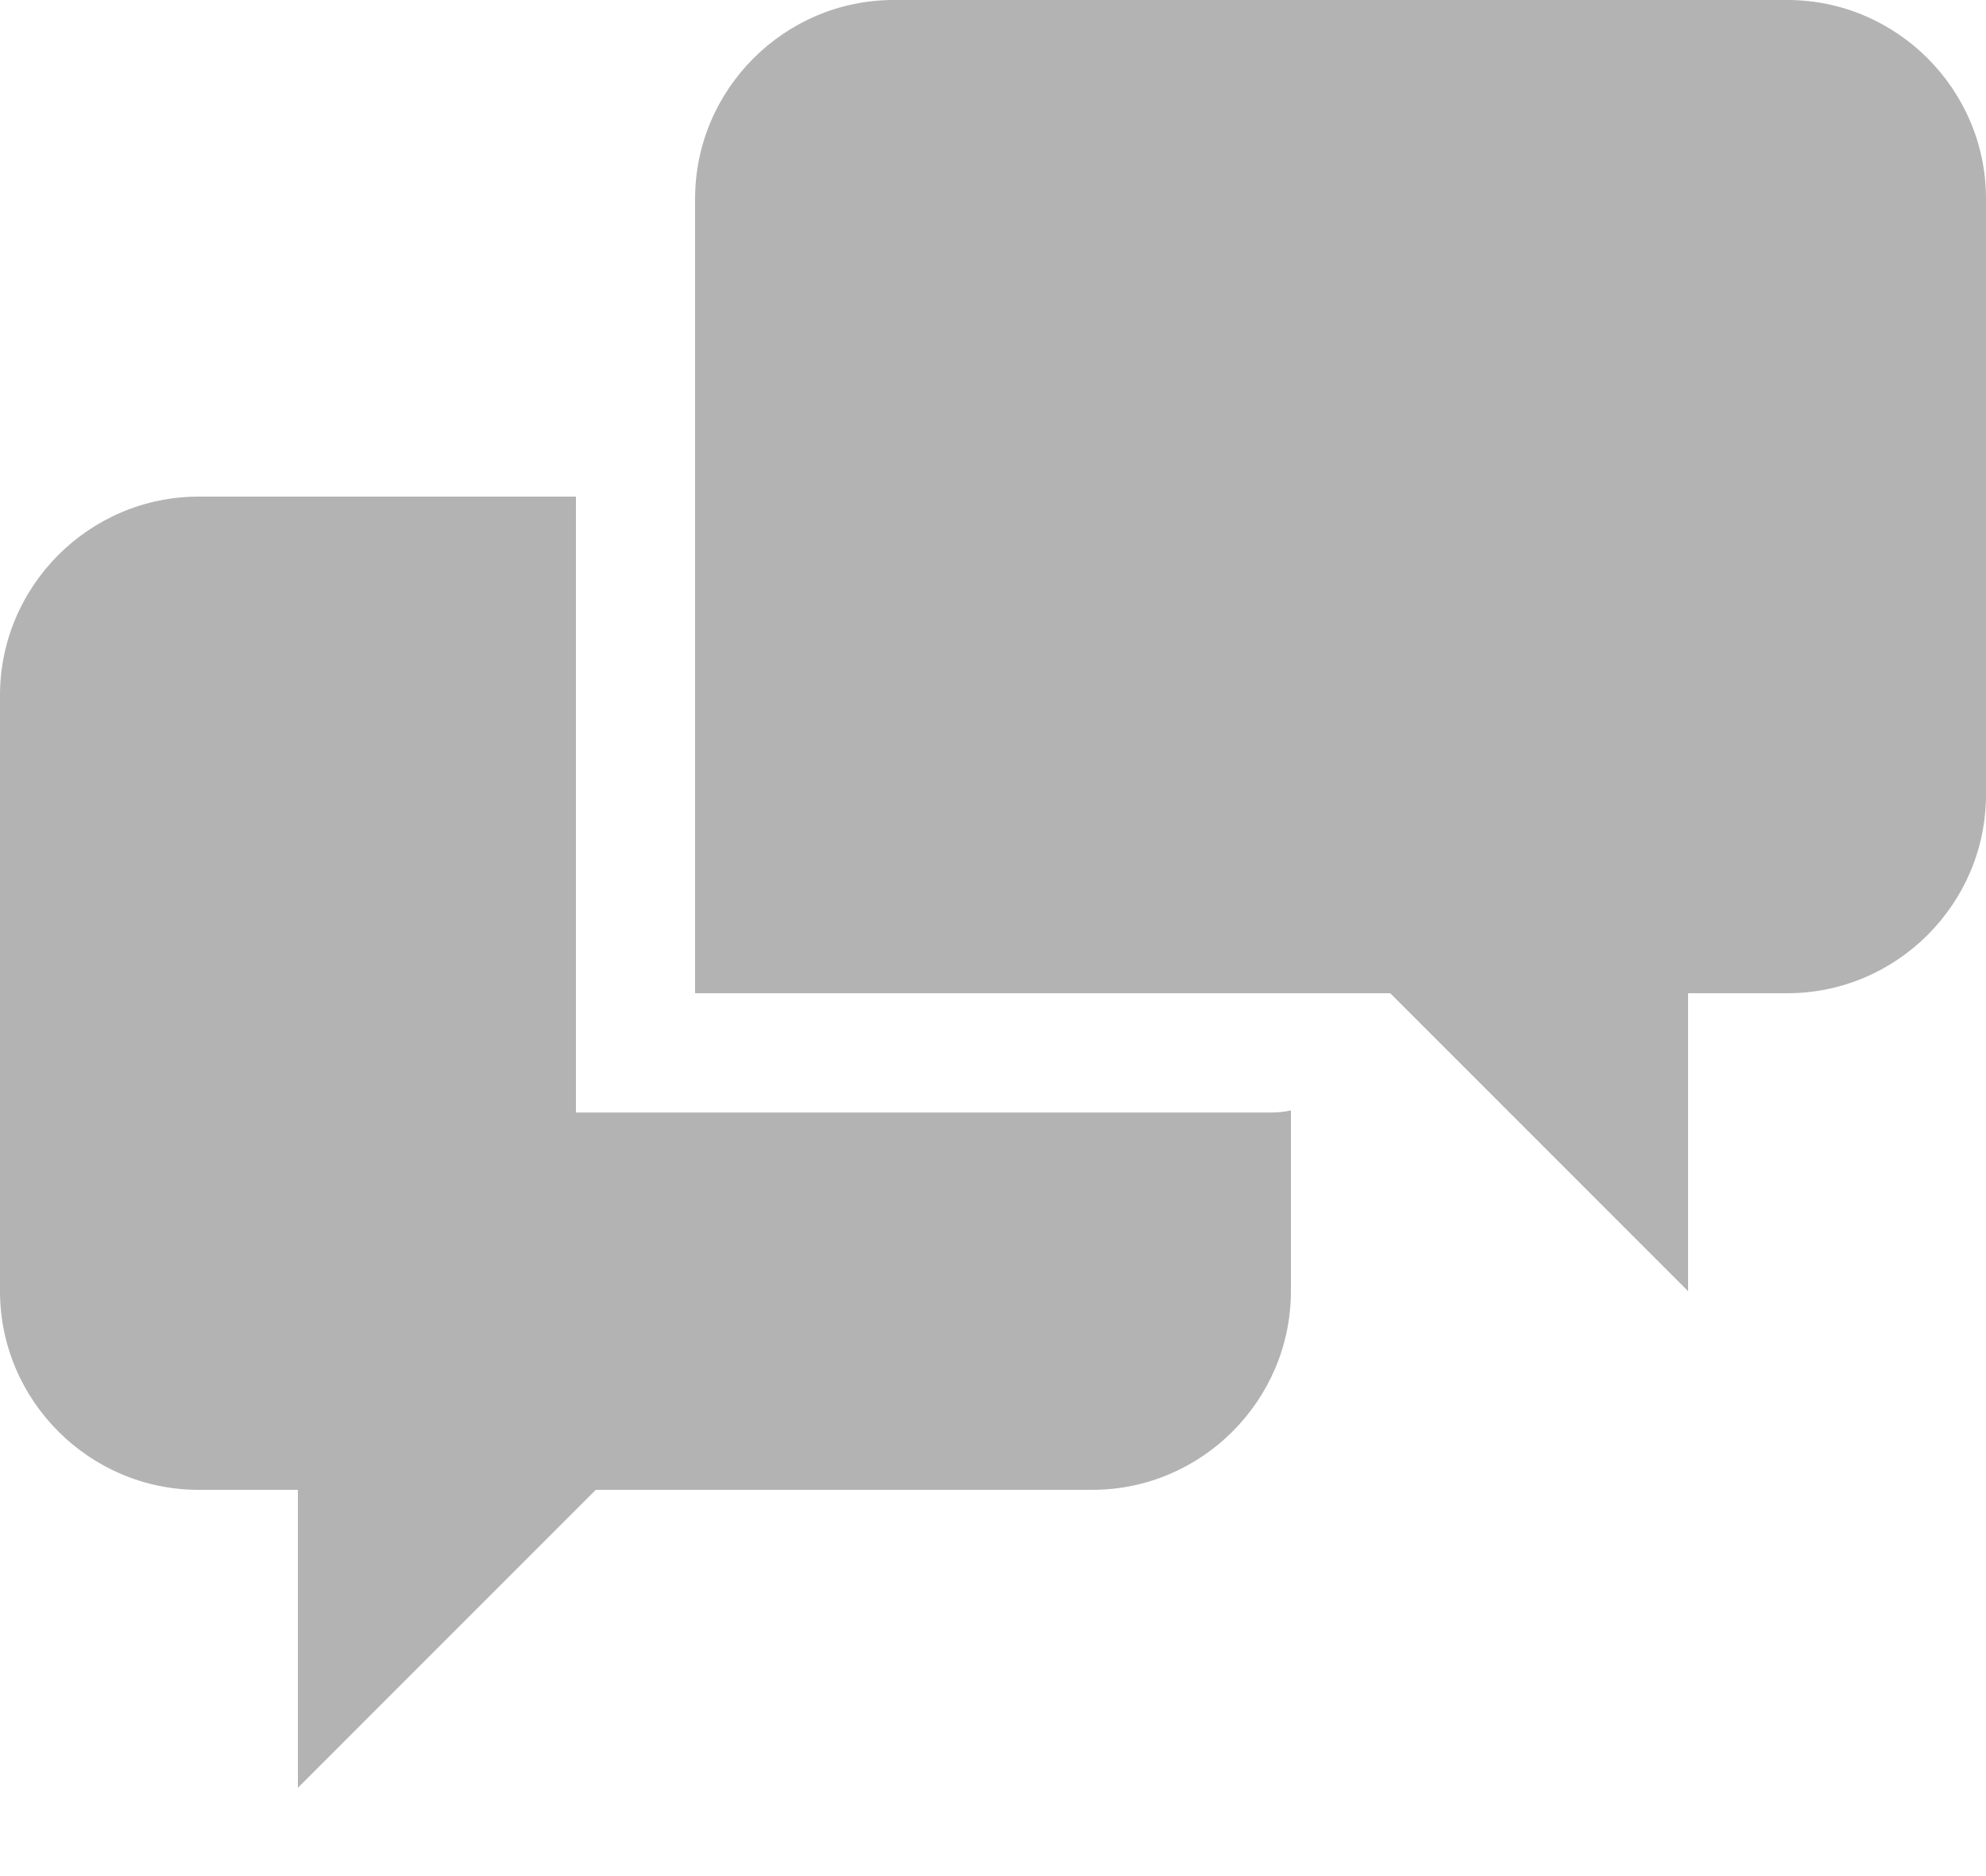 <svg width="18" height="17" viewBox="0 0 18 17" version="1.1" xmlns="http://www.w3.org/2000/svg" xmlns:xlink="http://www.w3.org/1999/xlink">
<title>faq-icon</title>
<desc>Created using Figma</desc>
<g id="Canvas" transform="translate(-3658 -2587)">
<g id="faq-icon">
<g id="Chat">
<g id="Shape">
<use xlink:href="#path0_fill" transform="translate(3658 2587)" fill="#000000" fill-opacity="0.3"/>
</g>
</g>
</g>
</g>
<defs>
<path id="path0_fill" fill-rule="evenodd" d="M 5.22 10.08L 5.22 4.5L 1.8 4.5C 0.81 4.5 0 5.31 0 6.3L 0 11.7C 0 12.69 0.81 13.5 1.8 13.5L 2.7 13.5L 2.7 16.2L 5.4 13.5L 9.9 13.5C 10.89 13.5 11.7 12.69 11.7 11.7L 11.7 10.062C 11.642 10.075 11.581 10.081 11.52 10.081L 5.22 10.081L 5.22 10.08ZM 16.2 0L 8.1 0C 7.11 0 6.3 0.81 6.3 1.8L 6.3 9L 12.6 9L 15.3 11.7L 15.3 9L 16.2 9C 17.19 9 18 8.191 18 7.2L 18 1.8C 18 0.81 17.19 0 16.2 0Z"/>
</defs>
</svg>
